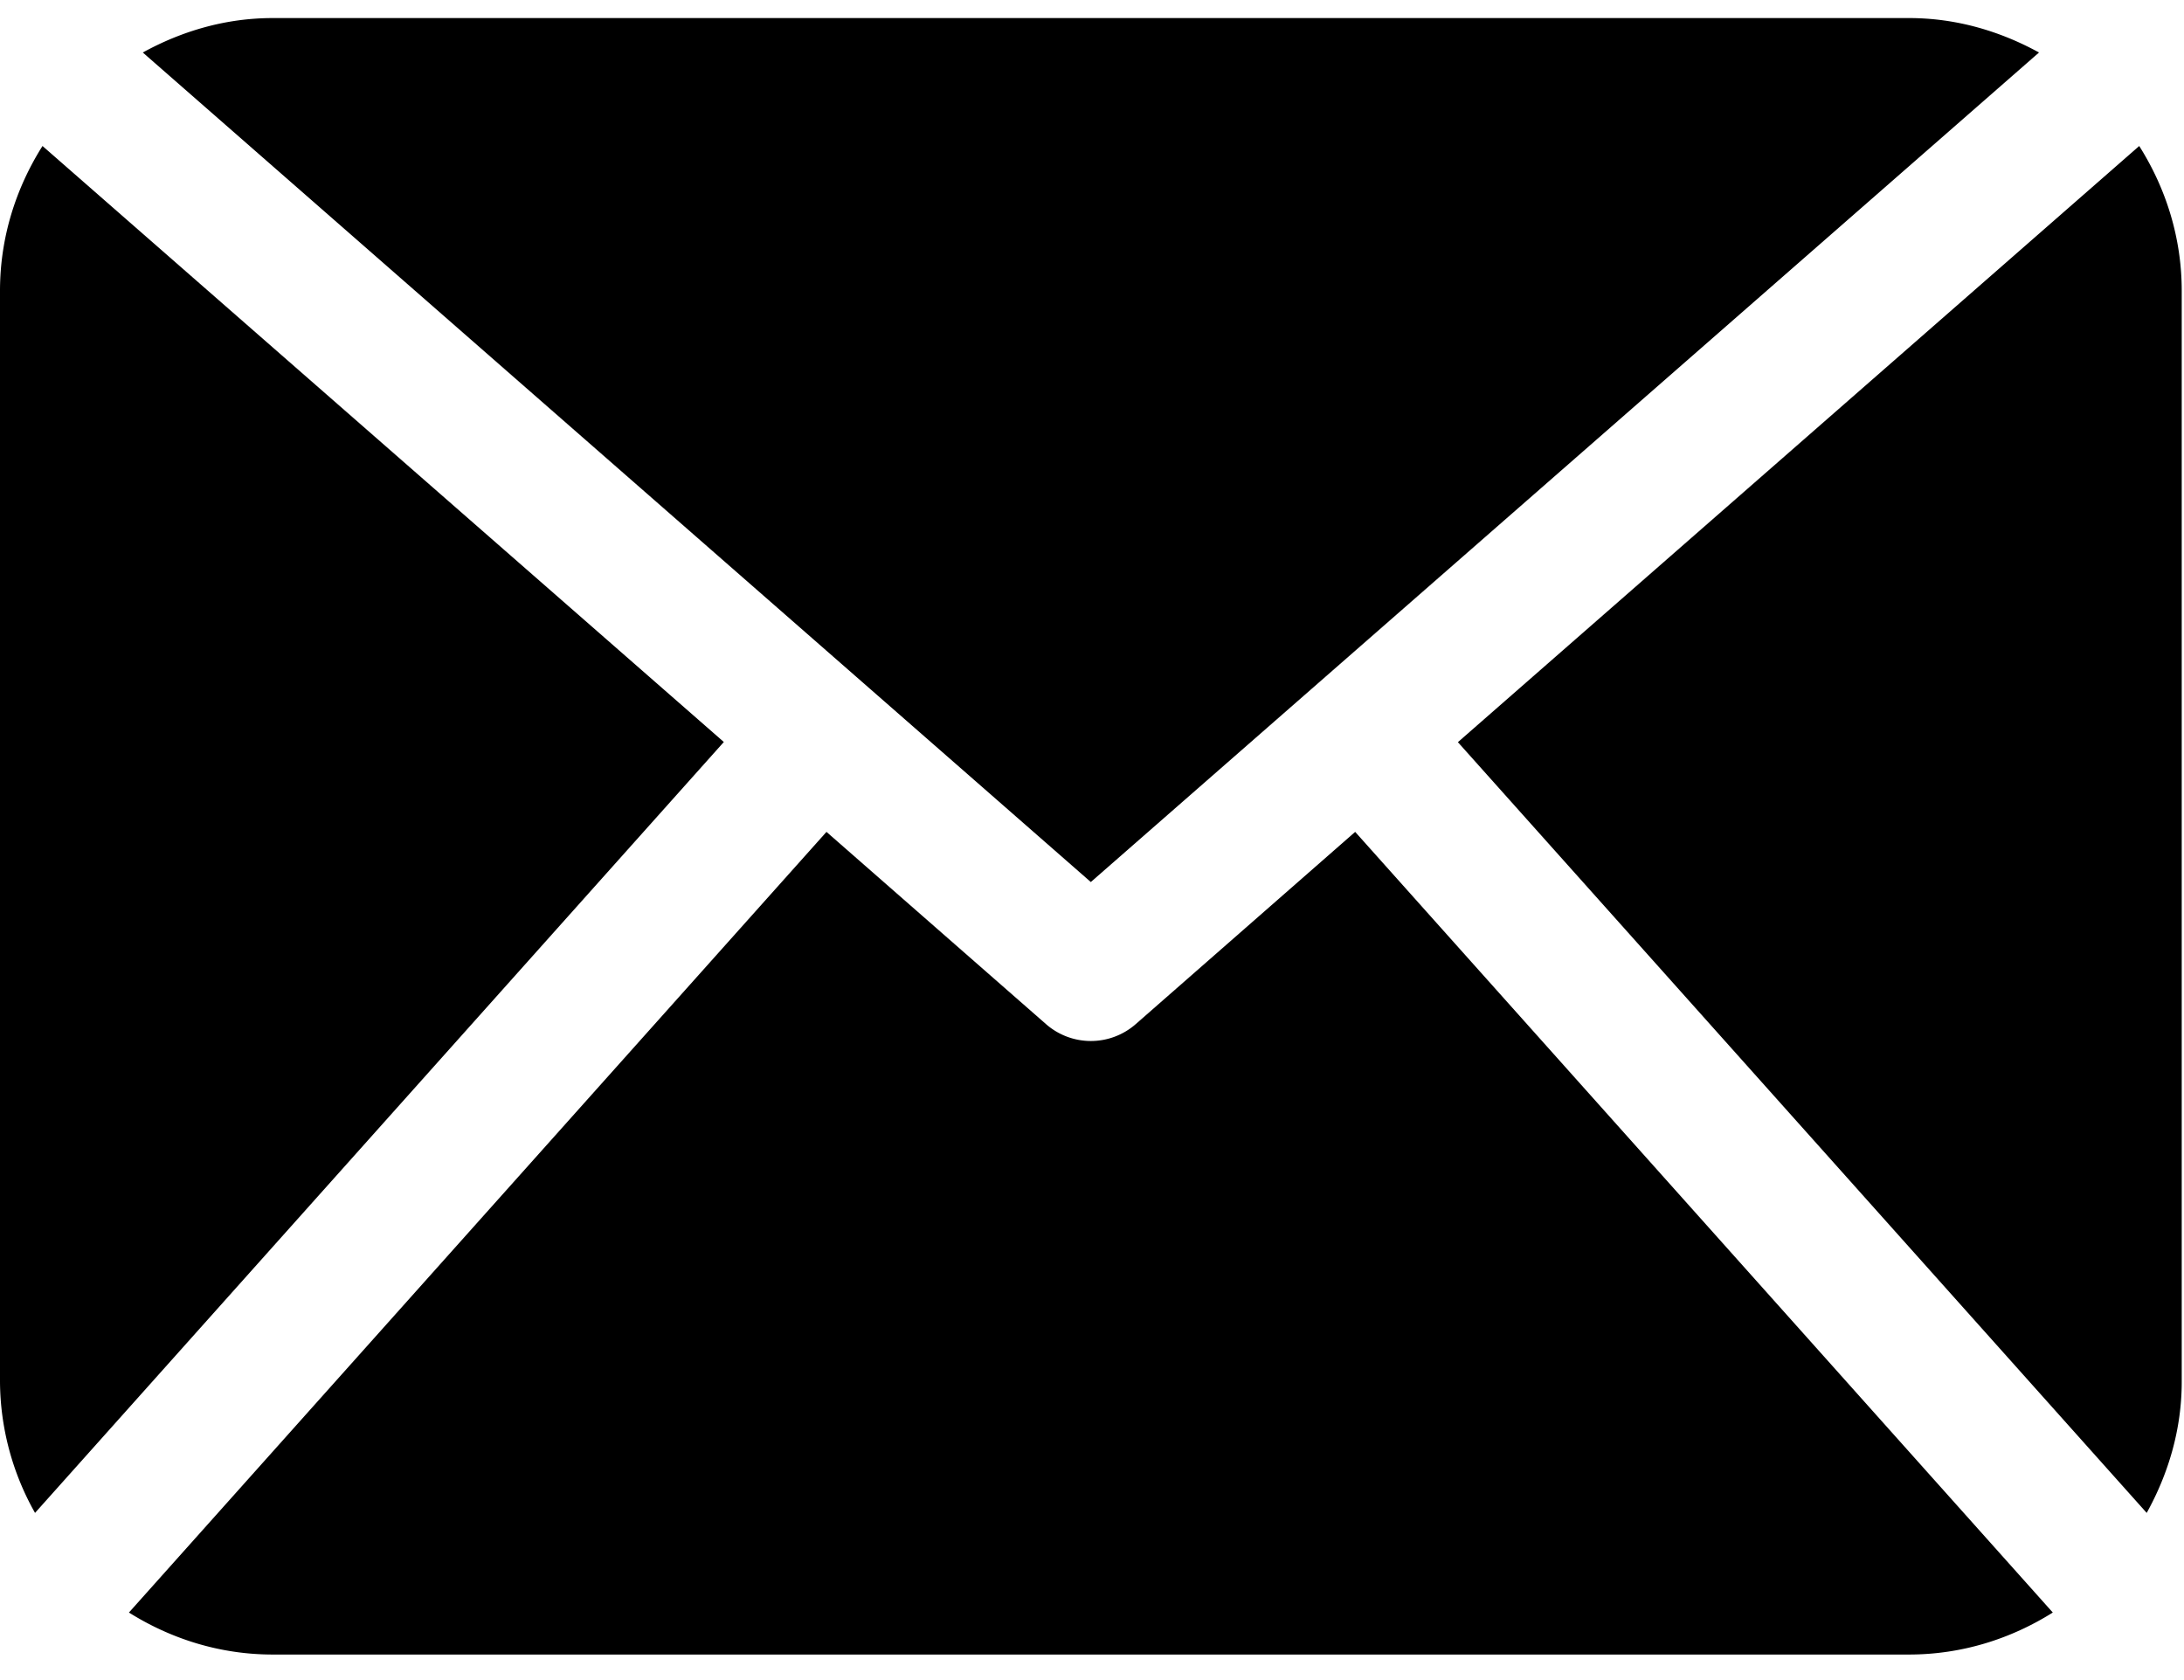 <svg xmlns="http://www.w3.org/2000/svg" width="26" height="20" viewBox="0 0 26 20"><g><g><path d="M8.617 8.833l-8.2 9.177A3.208 3.208 0 0 1 0 16.448V3.462c0-.636.19-1.224.506-1.724zm15.821 10.363c-.497.312-1.08.5-1.712.5H3.246c-.63 0-1.214-.188-1.711-.5l8.304-9.293 2.613 2.288a.81.81 0 0 0 1.069 0l2.612-2.288zM1.7.625c.462-.254.983-.41 1.547-.41h19.48c.562 0 1.084.156 1.547.41L12.986 10.5zm24.273 15.823c0 .57-.16 1.098-.417 1.562l-8.2-9.175 8.111-7.097c.316.5.506 1.089.506 1.724v12.986z"/></g></g></svg>